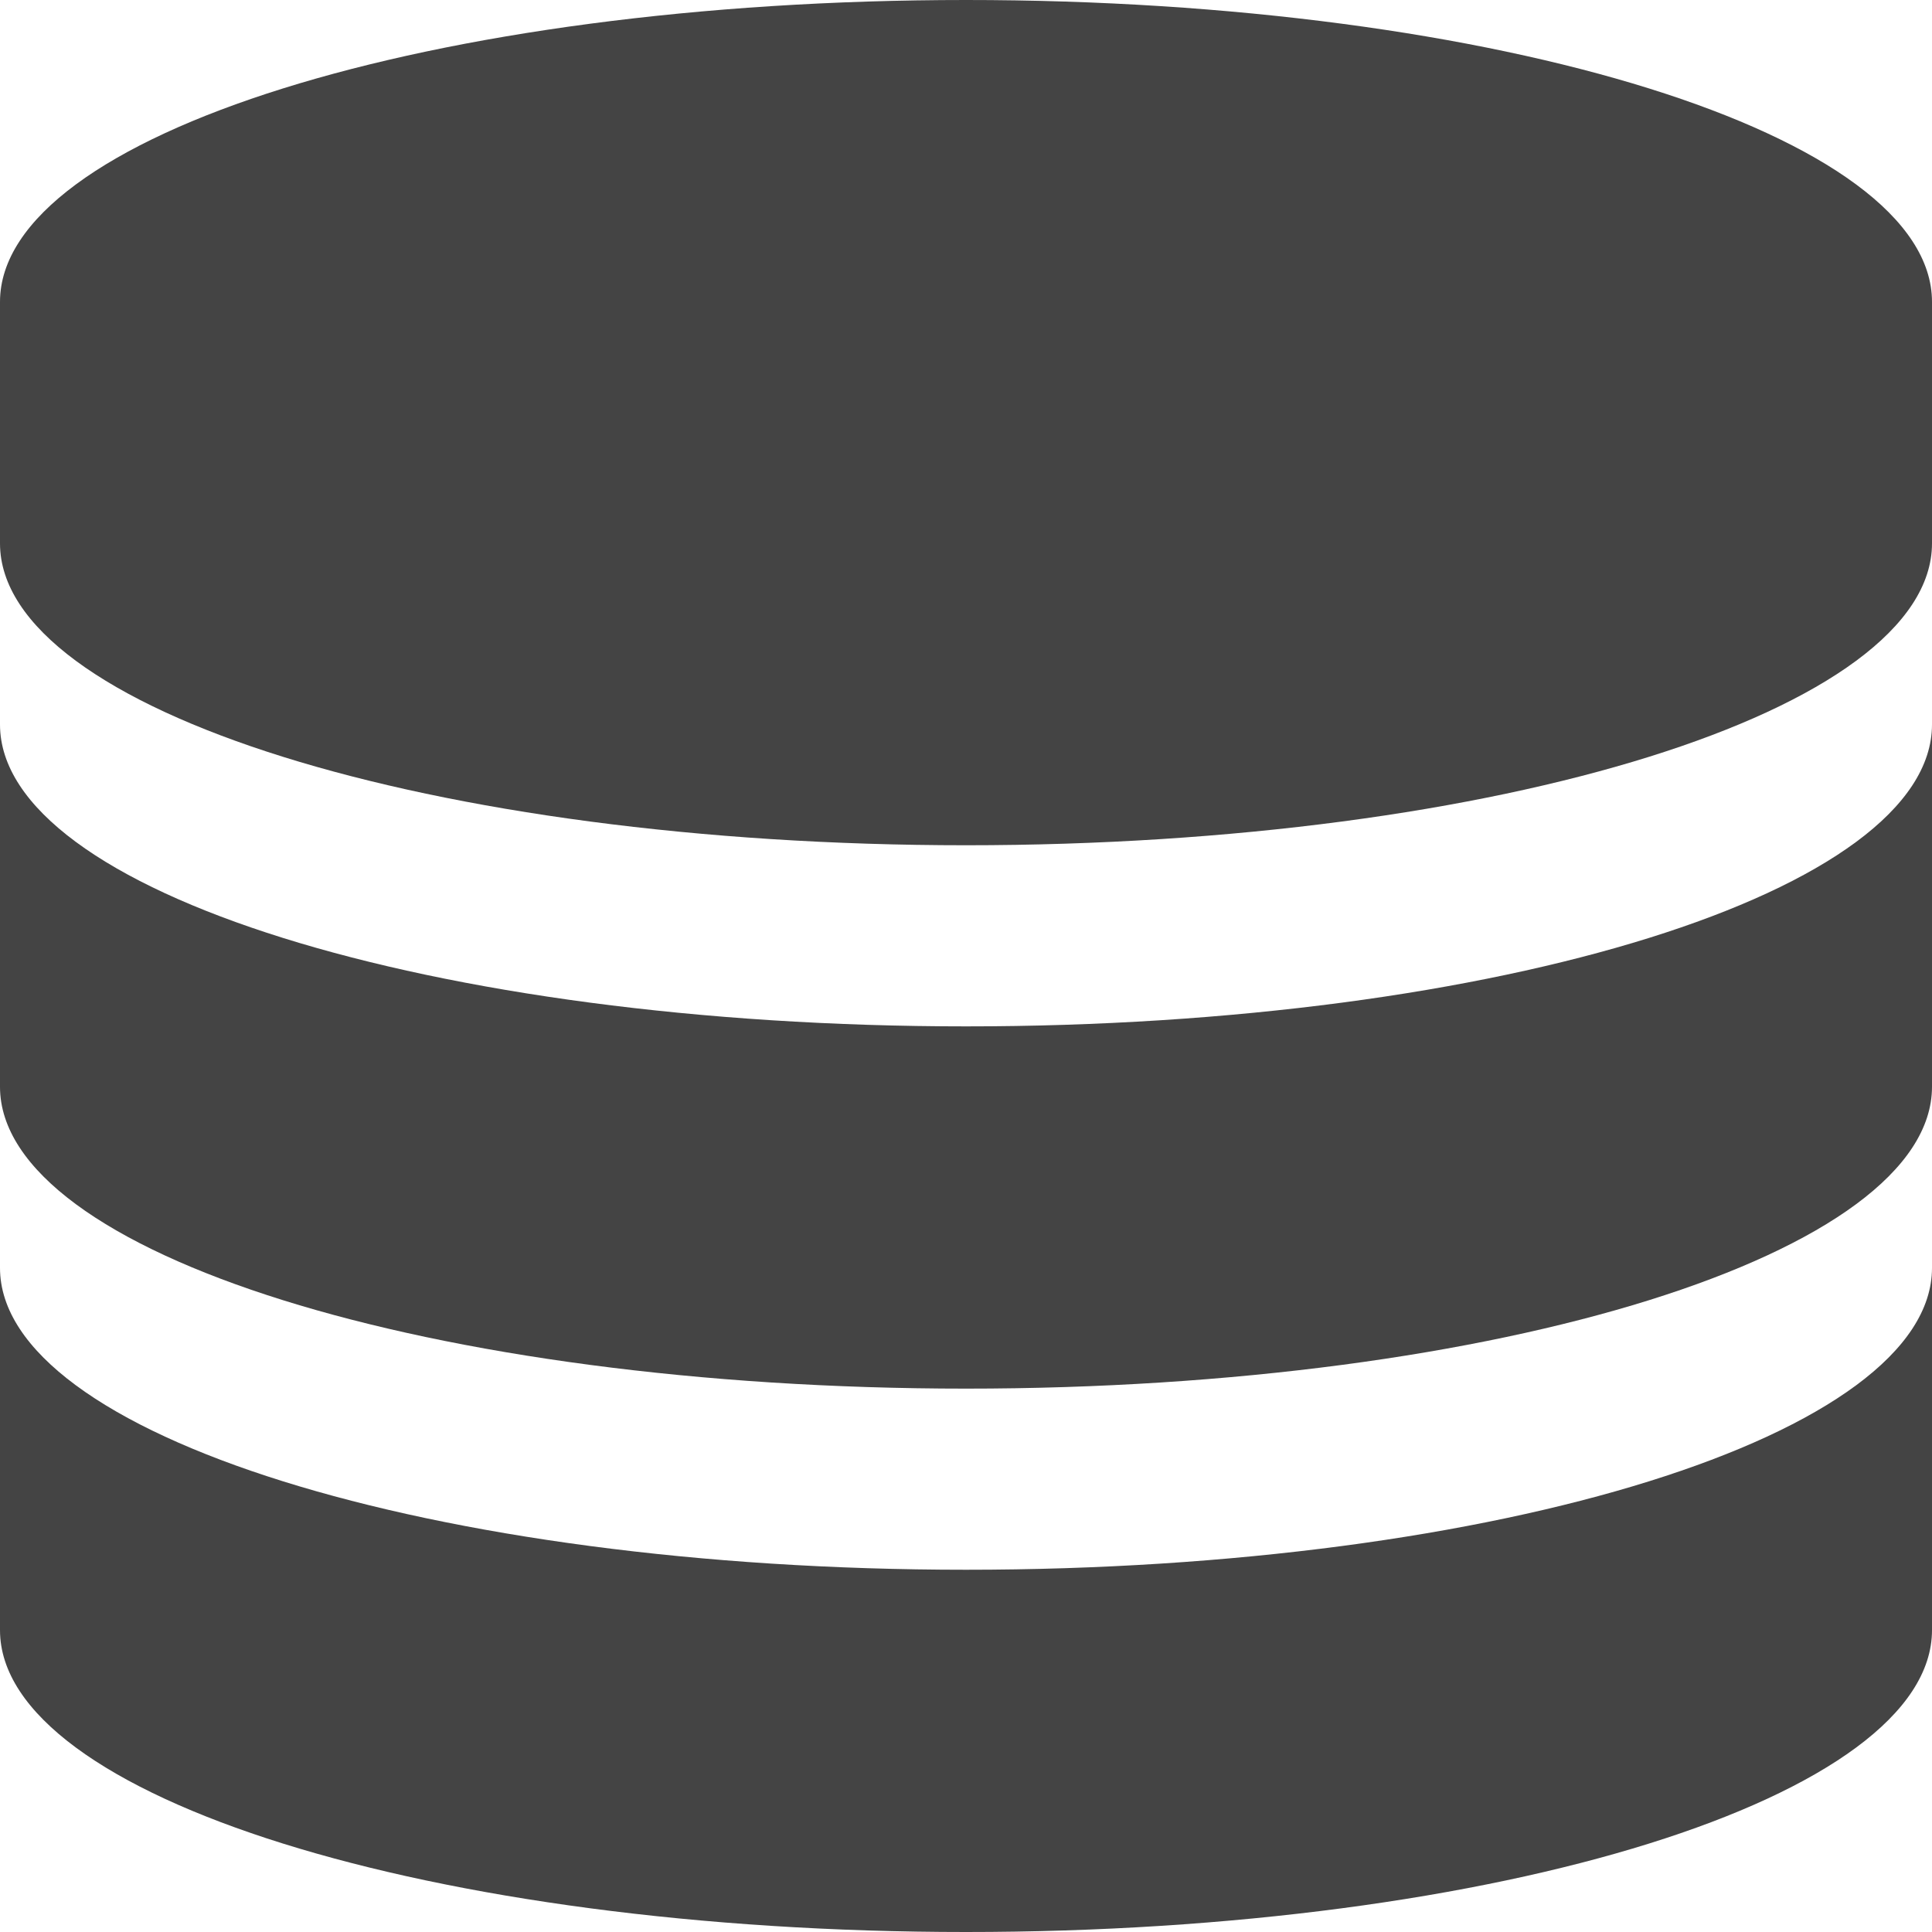 <svg xmlns="http://www.w3.org/2000/svg" width="16" height="16" viewBox="0 0 16 16"><path fill="#444" d="M8 0C3.582 0 0 1.12 0 2.5v2C0 5.88 3.582 7 8 7s8-1.12 8-2.5v-2C16 1.12 12.418 0 8 0z"/><path fill="#444" d="M8 8.5C3.582 8.5 0 7.38 0 6v3c0 1.38 3.582 2.5 8 2.5s8-1.12 8-2.5V6c0 1.38-3.582 2.5-8 2.5z"/><path fill="#444" d="M8 13c-4.418 0-8-1.12-8-2.5v3C0 14.88 3.582 16 8 16s8-1.12 8-2.5v-3c0 1.38-3.582 2.5-8 2.5z"/></svg>